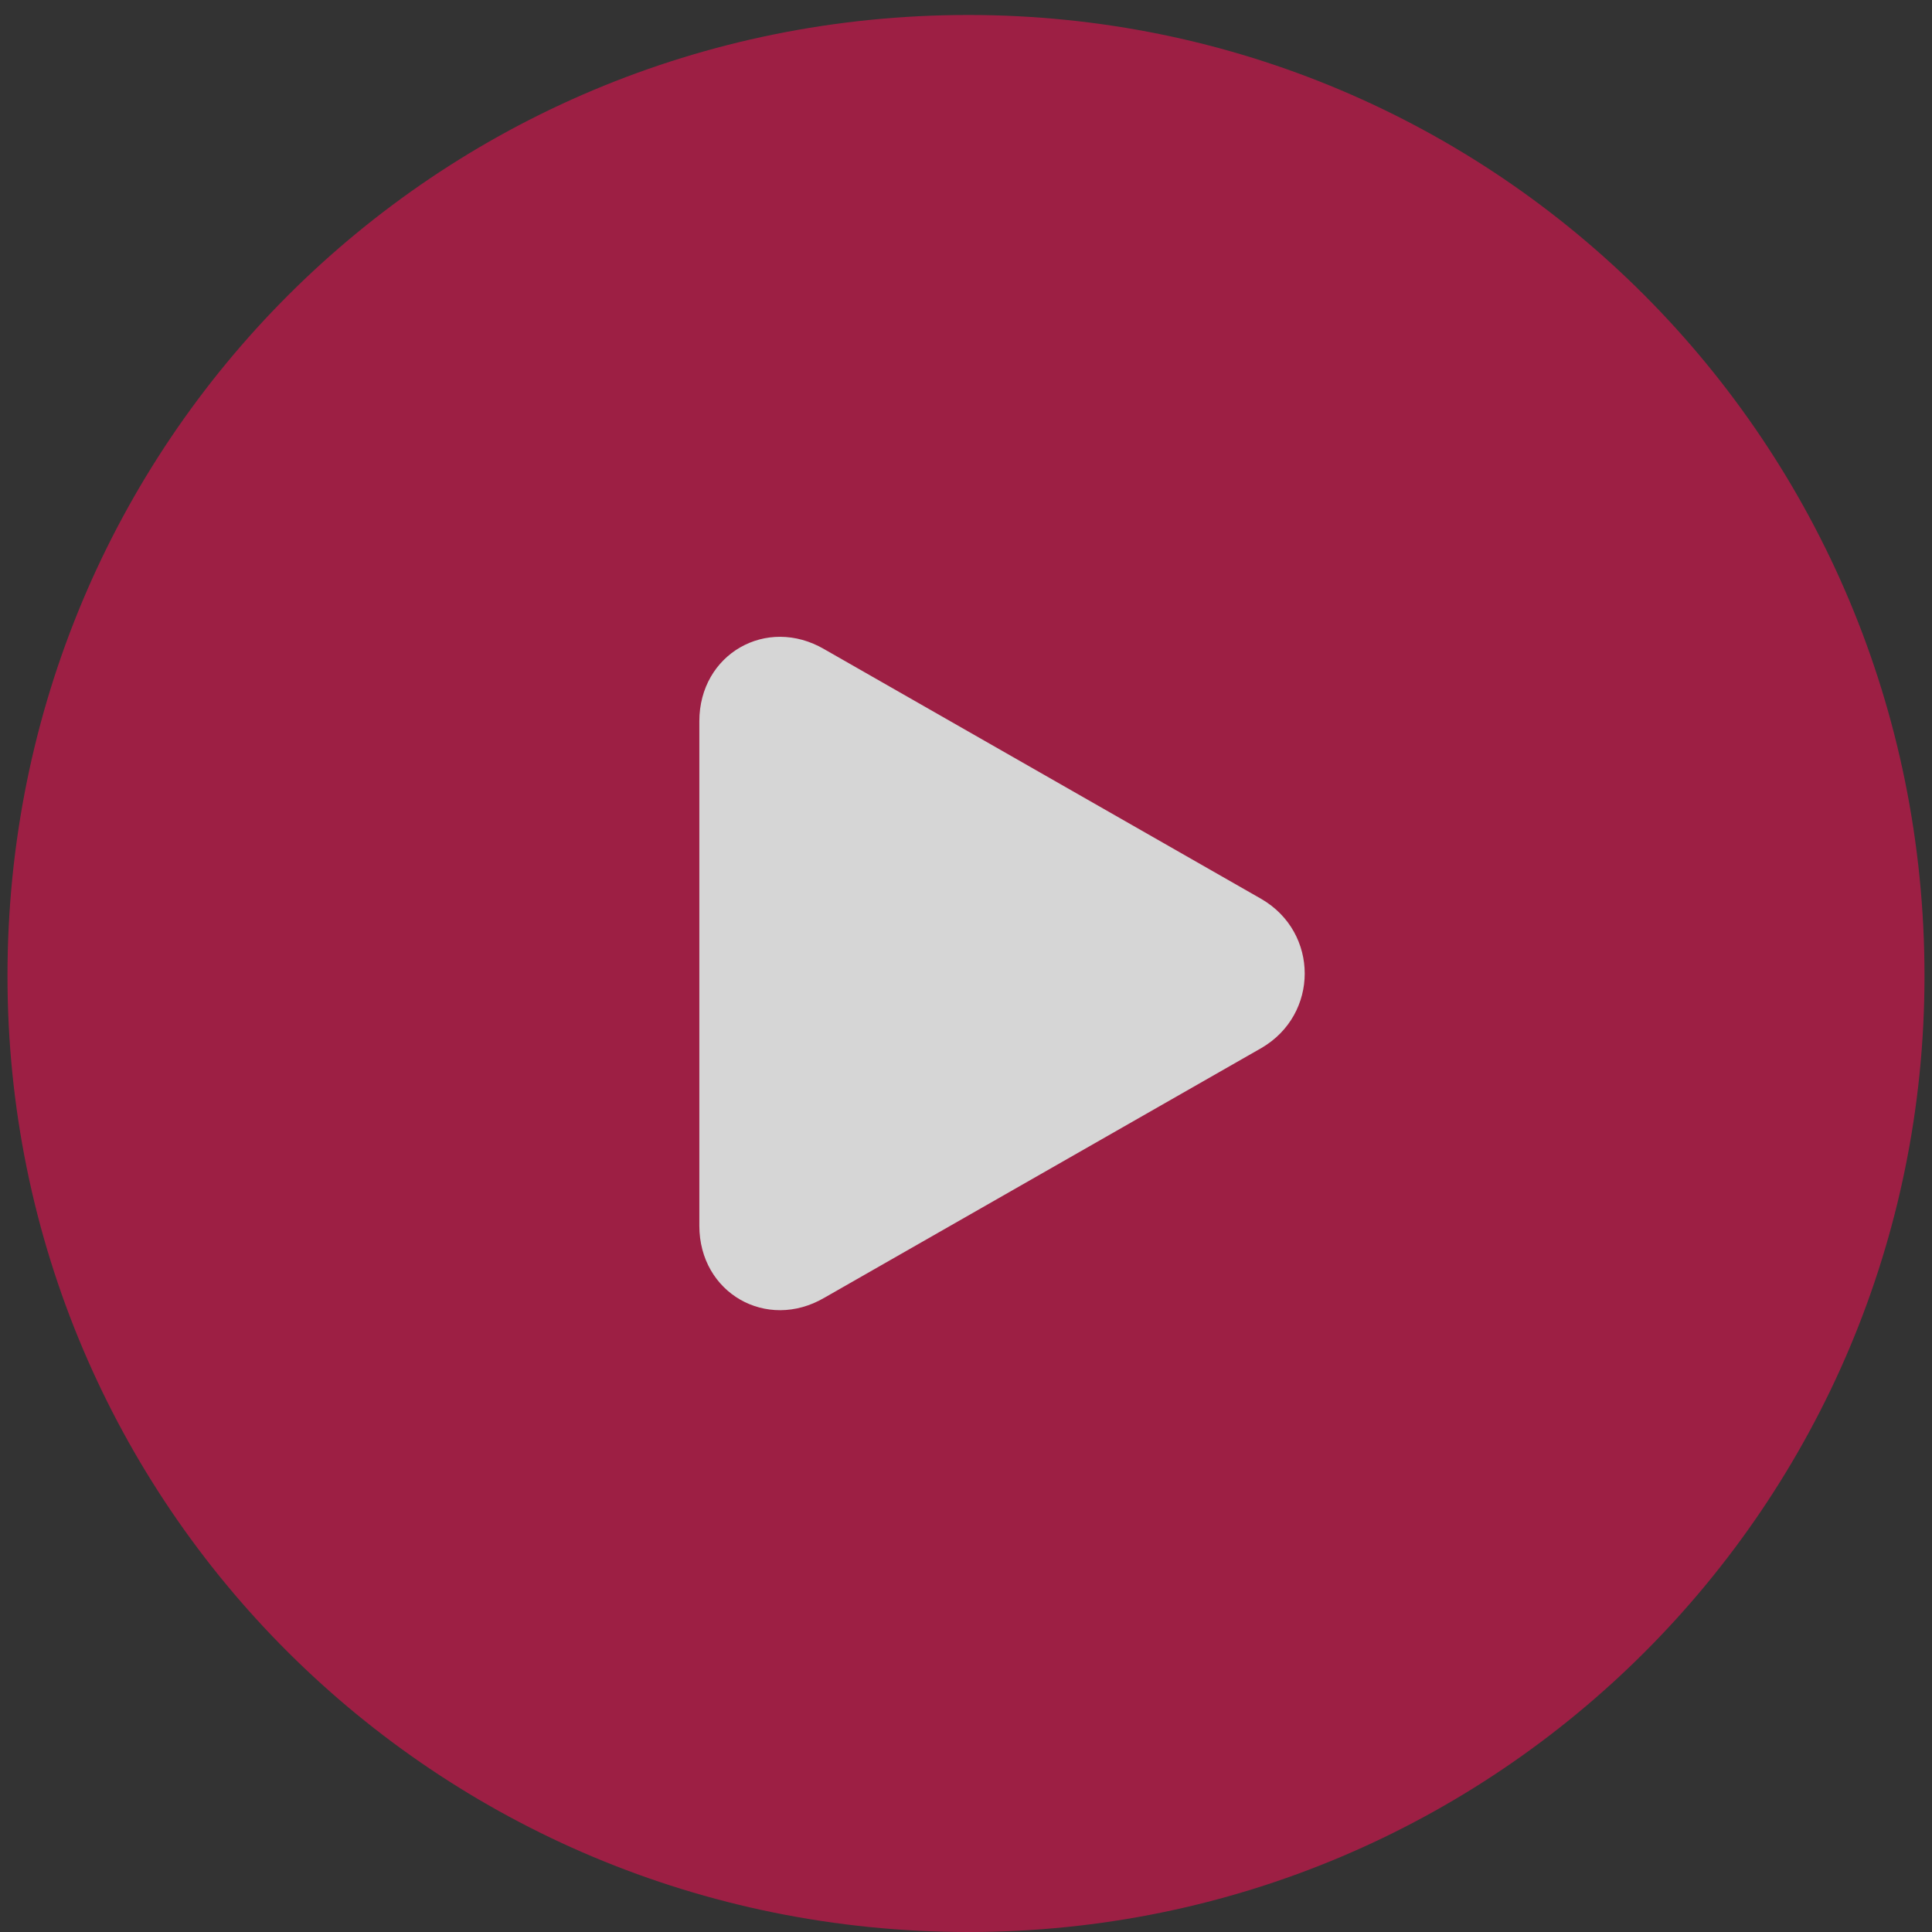 <?xml version="1.0" encoding="UTF-8"?>
<svg width="86px" height="86px" viewBox="0 0 86 86" version="1.1" xmlns="http://www.w3.org/2000/svg" xmlns:xlink="http://www.w3.org/1999/xlink">
    <rect x="0" y="0" width="86" height="86" fill="#333333" stroke="none"/>
    <!-- Generator: sketchtool 58 (101010) - https://sketch.com -->
    <title>E27378F6-FAFF-4B7D-838E-6B12B8A3110F</title>
    <desc>Created with sketchtool.</desc>
    <g id="DESKTOP" stroke="none" stroke-width="1" fill="none" fill-rule="evenodd" opacity="0.8">
        <g id="SITE-d-Copy" transform="translate(-677, -1023)">
            <g id="ABRE" transform="translate(-79, 0)">
                <g id="CIMA">
                    <g id="2" transform="translate(399, 841)">
                        <g id="play" transform="translate(356.333, 181.667)">
                            <path d="M43.774,1 C67.299,1 86.333,20.034 86.333,43.774 C86.333,67.299 67.299,86.333 43.774,86.333 C20.034,86.333 1,67.299 1,43.774 C1,20.034 20.034,1 43.774,1 Z" id="Shape" fill="#B81A49" fill-rule="nonzero"></path>
                            <path d="M56.82,40.352 L37.358,29.231 C34.791,27.734 31.797,29.444 31.797,32.439 L31.797,54.895 C31.797,57.889 34.791,59.6 37.358,58.103 L56.82,46.982 C59.386,45.485 59.386,41.849 56.82,40.352 Z" id="Path" fill="#FFFFFF"></path>
                        </g>
                    </g>
                </g>
            </g>
        </g>
    </g>
</svg>